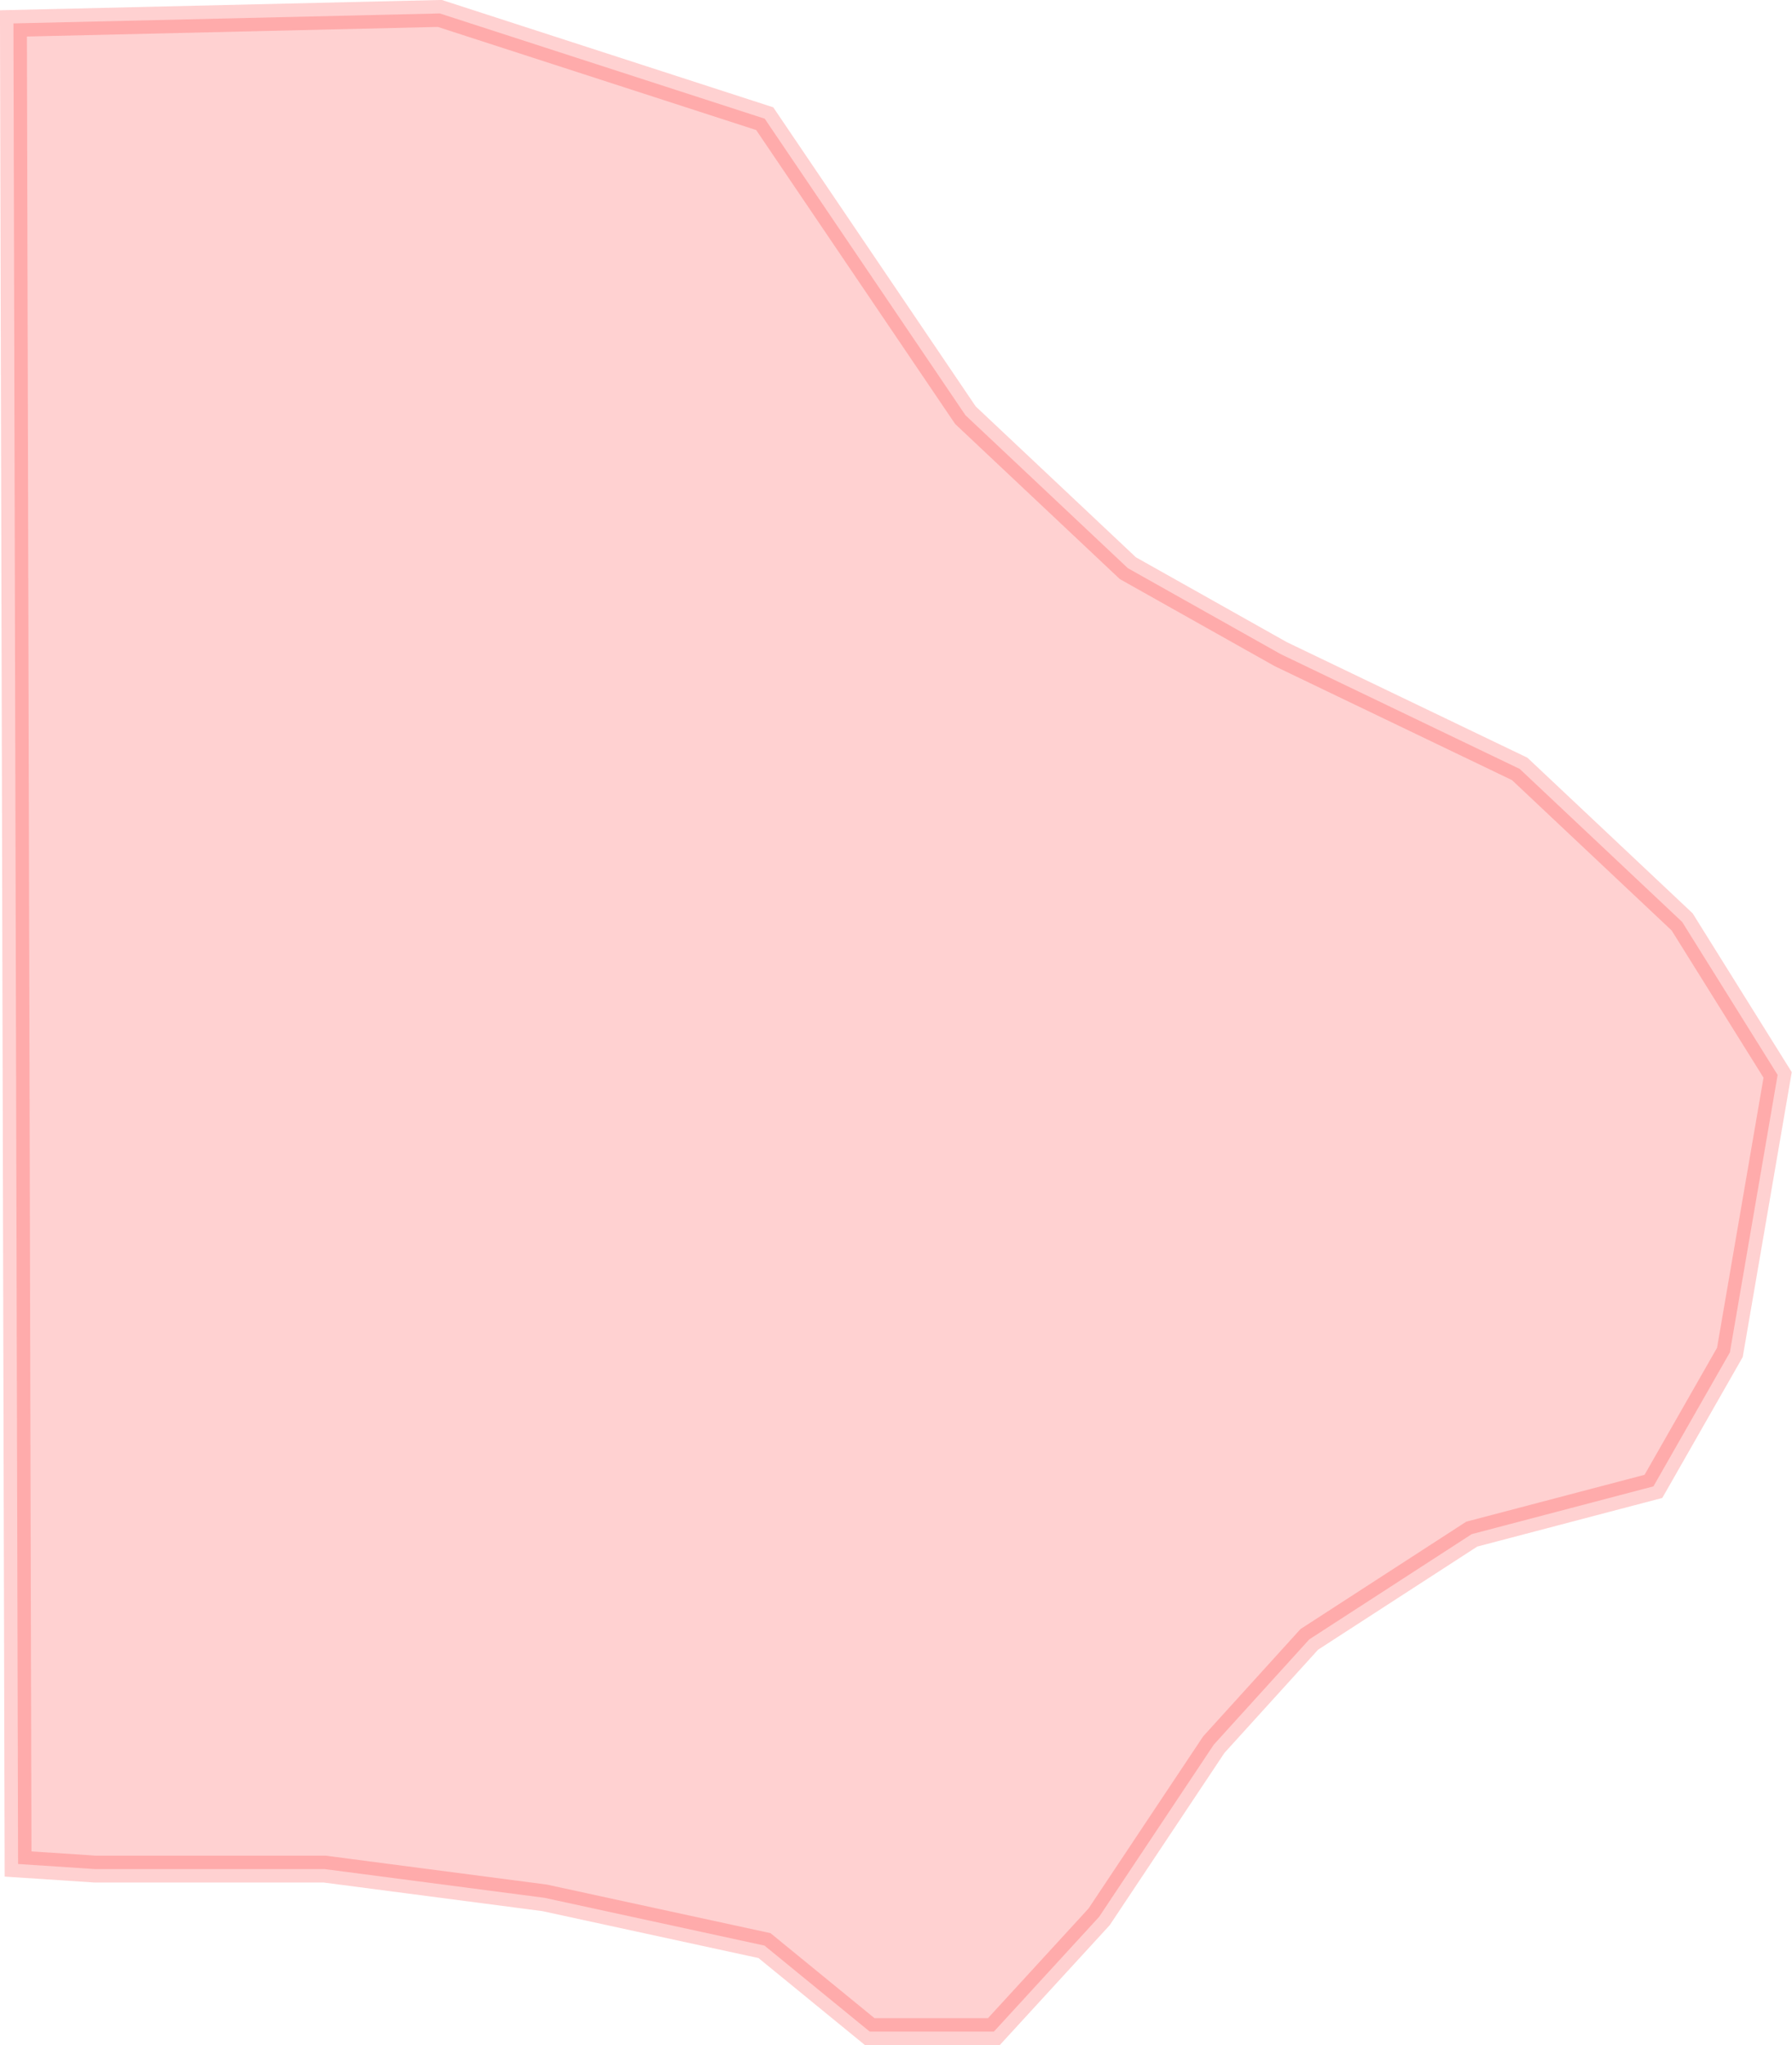 <?xml version="1.0" encoding="UTF-8" standalone="no"?>
<svg xmlns:dc="http://purl.org/dc/elements/1.1/" xmlns:cc="http://creativecommons.org/ns#" xmlns:rdf="http://www.w3.org/1999/02/22-rdf-syntax-ns#" xmlns:svg="http://www.w3.org/2000/svg" xmlns="http://www.w3.org/2000/svg" xmlns:sodipodi="http://sodipodi.sourceforge.net/DTD/sodipodi-0.dtd" xmlns:inkscape="http://www.inkscape.org/namespaces/inkscape" sodipodi:docname="region61.svg" inkscape:version="1.0 (4035a4f, 2020-05-01)" id="svg3378" version="1.1" viewBox="0 0 7.733 8.822" height="8.822mm" width="7.733mm">
  <defs id="defs3372" />
  <sodipodi:namedview inkscape:window-maximized="0" inkscape:window-y="25" inkscape:window-x="0" inkscape:window-height="777" inkscape:window-width="1252" showgrid="false" inkscape:document-rotation="0" inkscape:current-layer="layer1" inkscape:document-units="mm" inkscape:cy="13.814377" inkscape:cx="11.756058" inkscape:zoom="0.35" inkscape:pageshadow="2" inkscape:pageopacity="0.0" borderopacity="1.0" bordercolor="#666666" pagecolor="#ffffff" id="base" />
  <g transform="translate(-102.723,-144.512)" id="layer1" inkscape:groupmode="layer" inkscape:label="Lager 1">
    <path inkscape:export-ydpi="300" inkscape:export-xdpi="300" id="path1975" d="m 102.781,144.613 1.84,-0.043 1.402,0.454 0.866,1.279 0.701,0.66 0.66,0.371 1.031,0.495 0.701,0.66 0.412,0.66 -0.206,1.197 -0.33,0.578 -0.784,0.206 -0.701,0.454 -0.412,0.454 -0.495,0.743 -0.454,0.495 h -0.536 l -0.454,-0.371 -0.949,-0.206 -0.949,-0.124 h -0.99 l -0.333,-0.022 v 0 z" style="opacity:0.18;fill:#ff0000;stroke:#ff0000;stroke-width:0.116px;stroke-linecap:butt;stroke-linejoin:miter;stroke-opacity:1;fill-opacity:1" sodipodi:nodetypes="cccccccccccccccccccccccc" />
  </g>
</svg>
